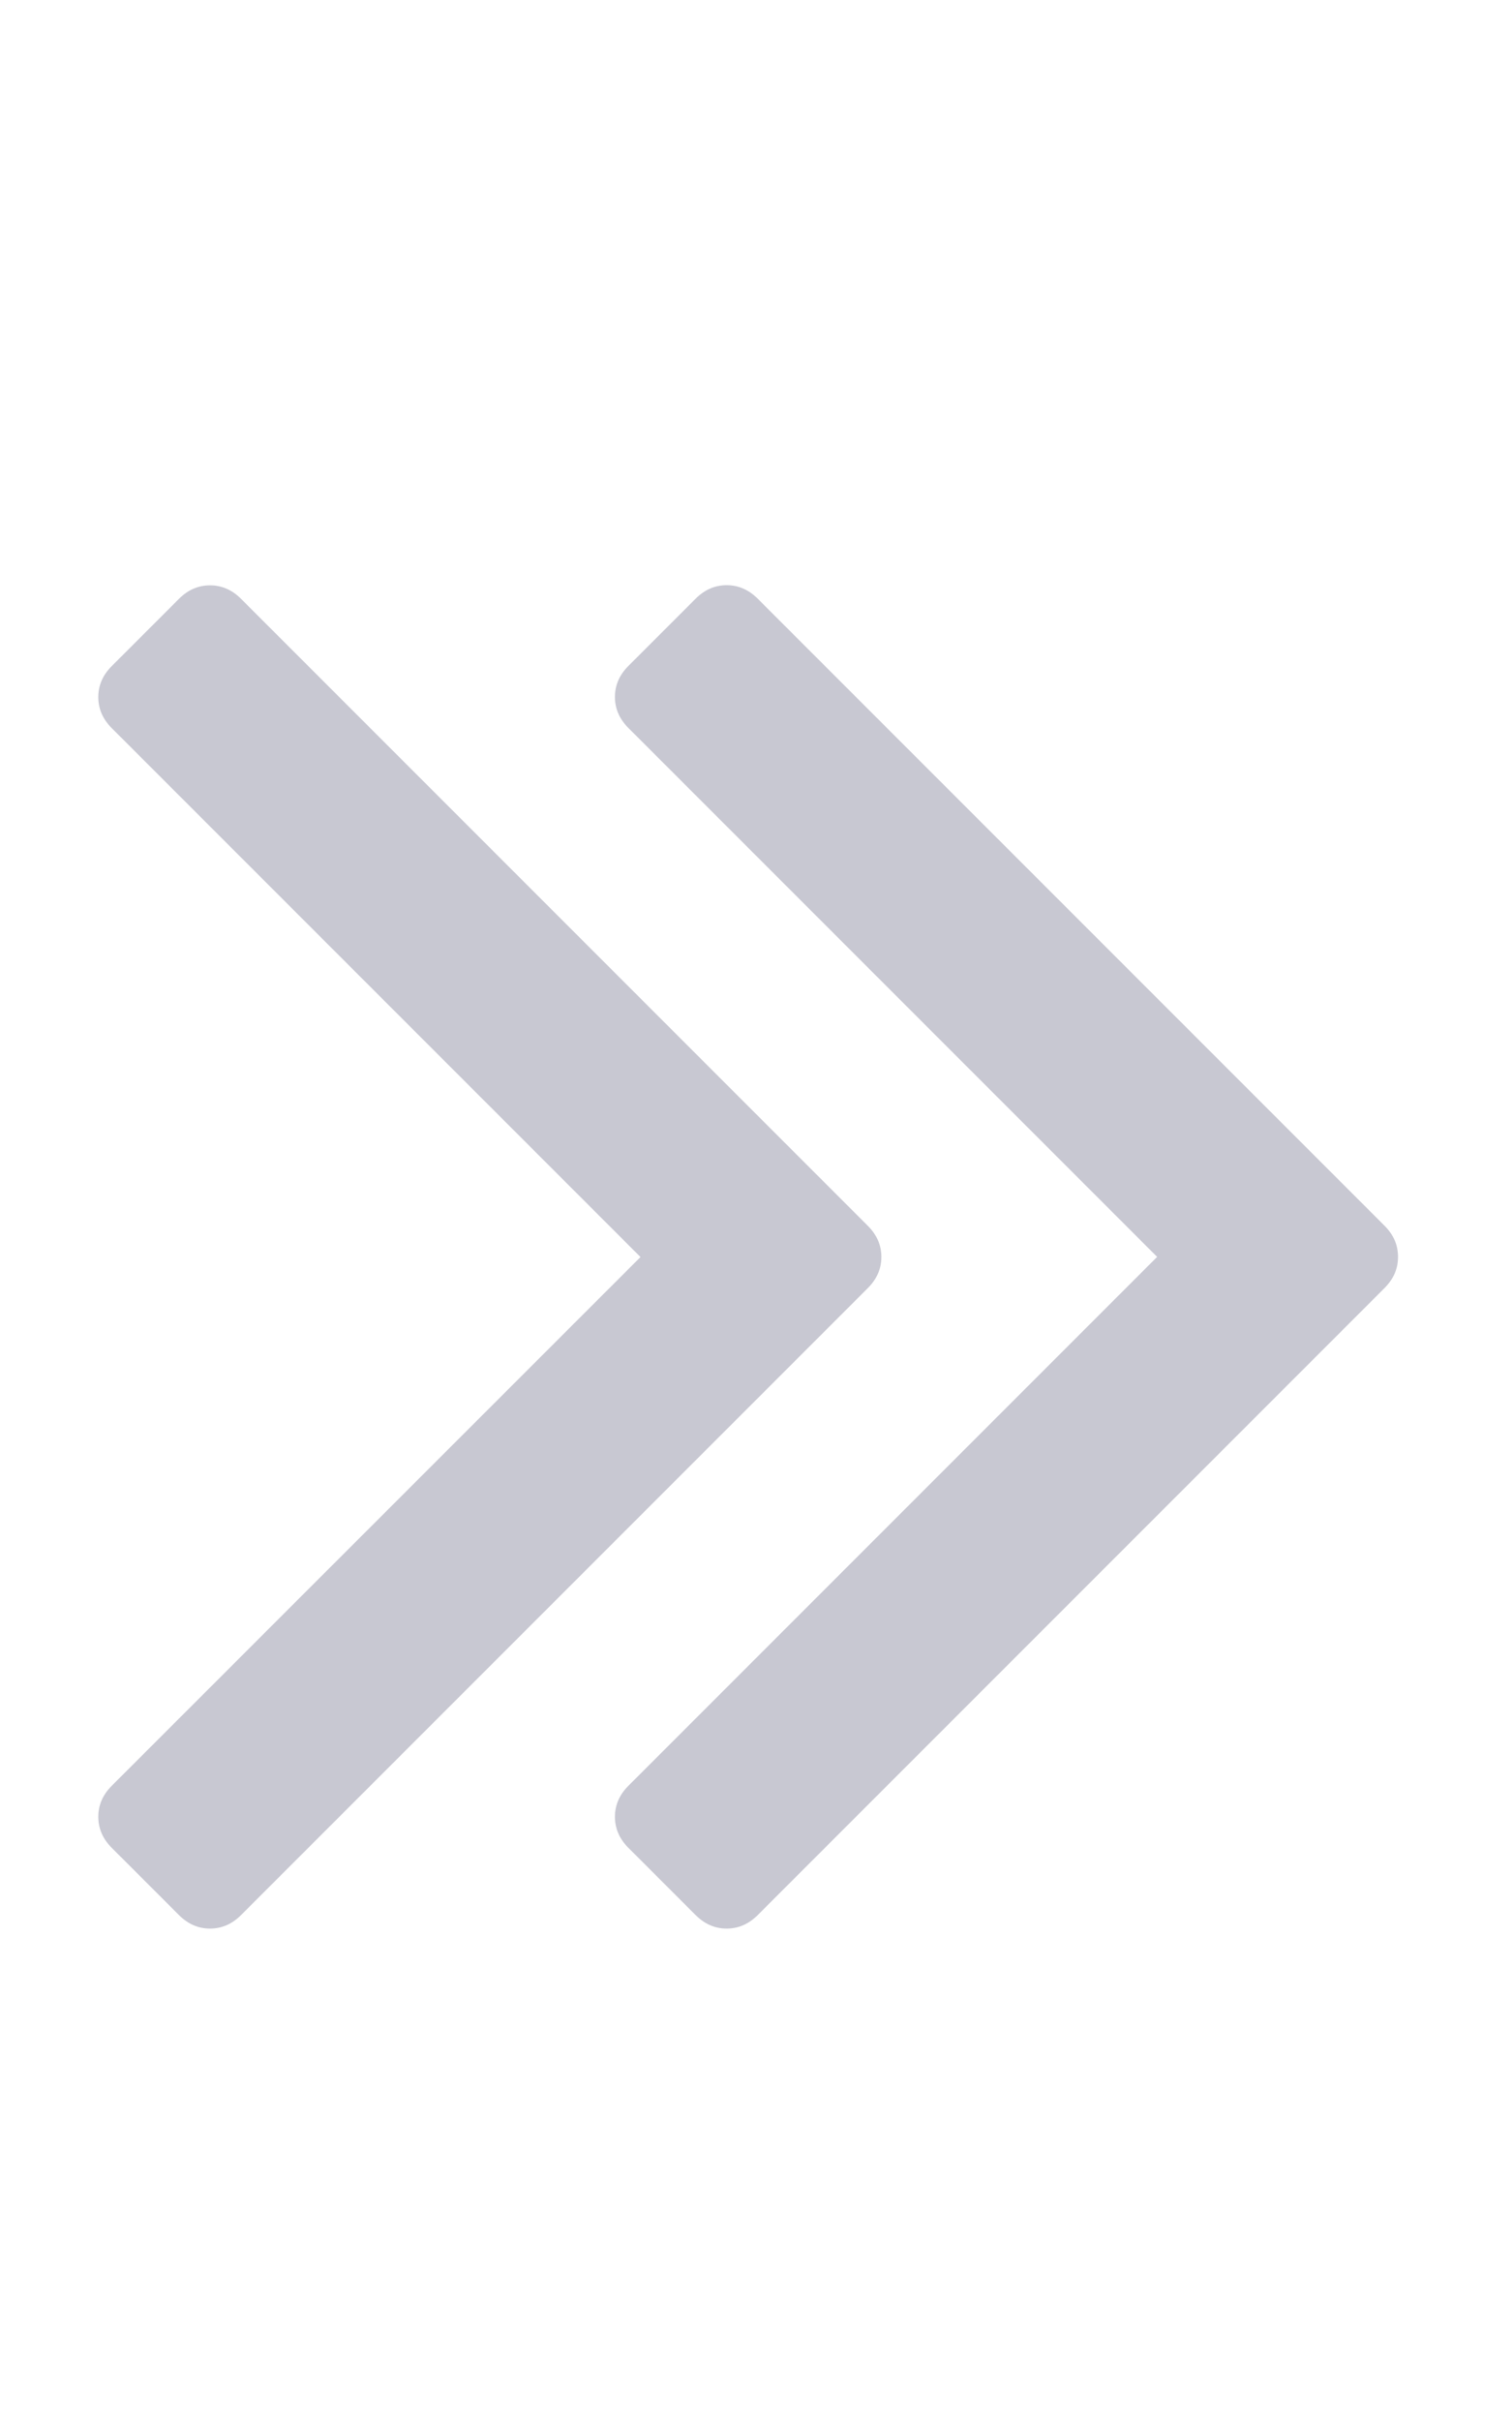 <?xml version="1.0" encoding="UTF-8"?>
<svg id="svg2" xmlns:rdf="http://www.w3.org/1999/02/22-rdf-syntax-ns#" xmlns="http://www.w3.org/2000/svg" height="16" width="10" version="1.1" xmlns:dc="http://purl.org/dc/elements/1.1/" viewBox="0 0 10 16">
 <path id="path103" d="m5.829 8.311q0 0.116-0.089 0.205l-4.146 4.146q-0.089 0.089-0.205 0.089-0.116 0-0.205-0.089l-0.445-0.445q-0.089-0.089-0.089-0.205 0-0.116 0.089-0.205l3.497-3.496-3.497-3.497q-0.089-0.089-0.089-0.205 0-0.116 0.089-0.205l0.445-0.445q0.089-0.089 0.205-0.089t0.205 0.089l4.146 4.146q0.089 0.089 0.089 0.205zm3.417 0q0 0.116-0.089 0.205l-4.146 4.146q-0.089 0.089-0.205 0.089-0.116 0-0.205-0.089l-0.445-0.445q-0.089-0.089-0.089-0.205 0-0.116 0.089-0.205l3.497-3.497-3.497-3.497q-0.089-0.089-0.089-0.205 0-0.116 0.089-0.205l0.445-0.445q0.089-0.089 0.205-0.089t0.205 0.089l4.146 4.146q0.089 0.089 0.089 0.205z" fill-opacity=".941" fill="#c4c4cf"/>
</svg>
